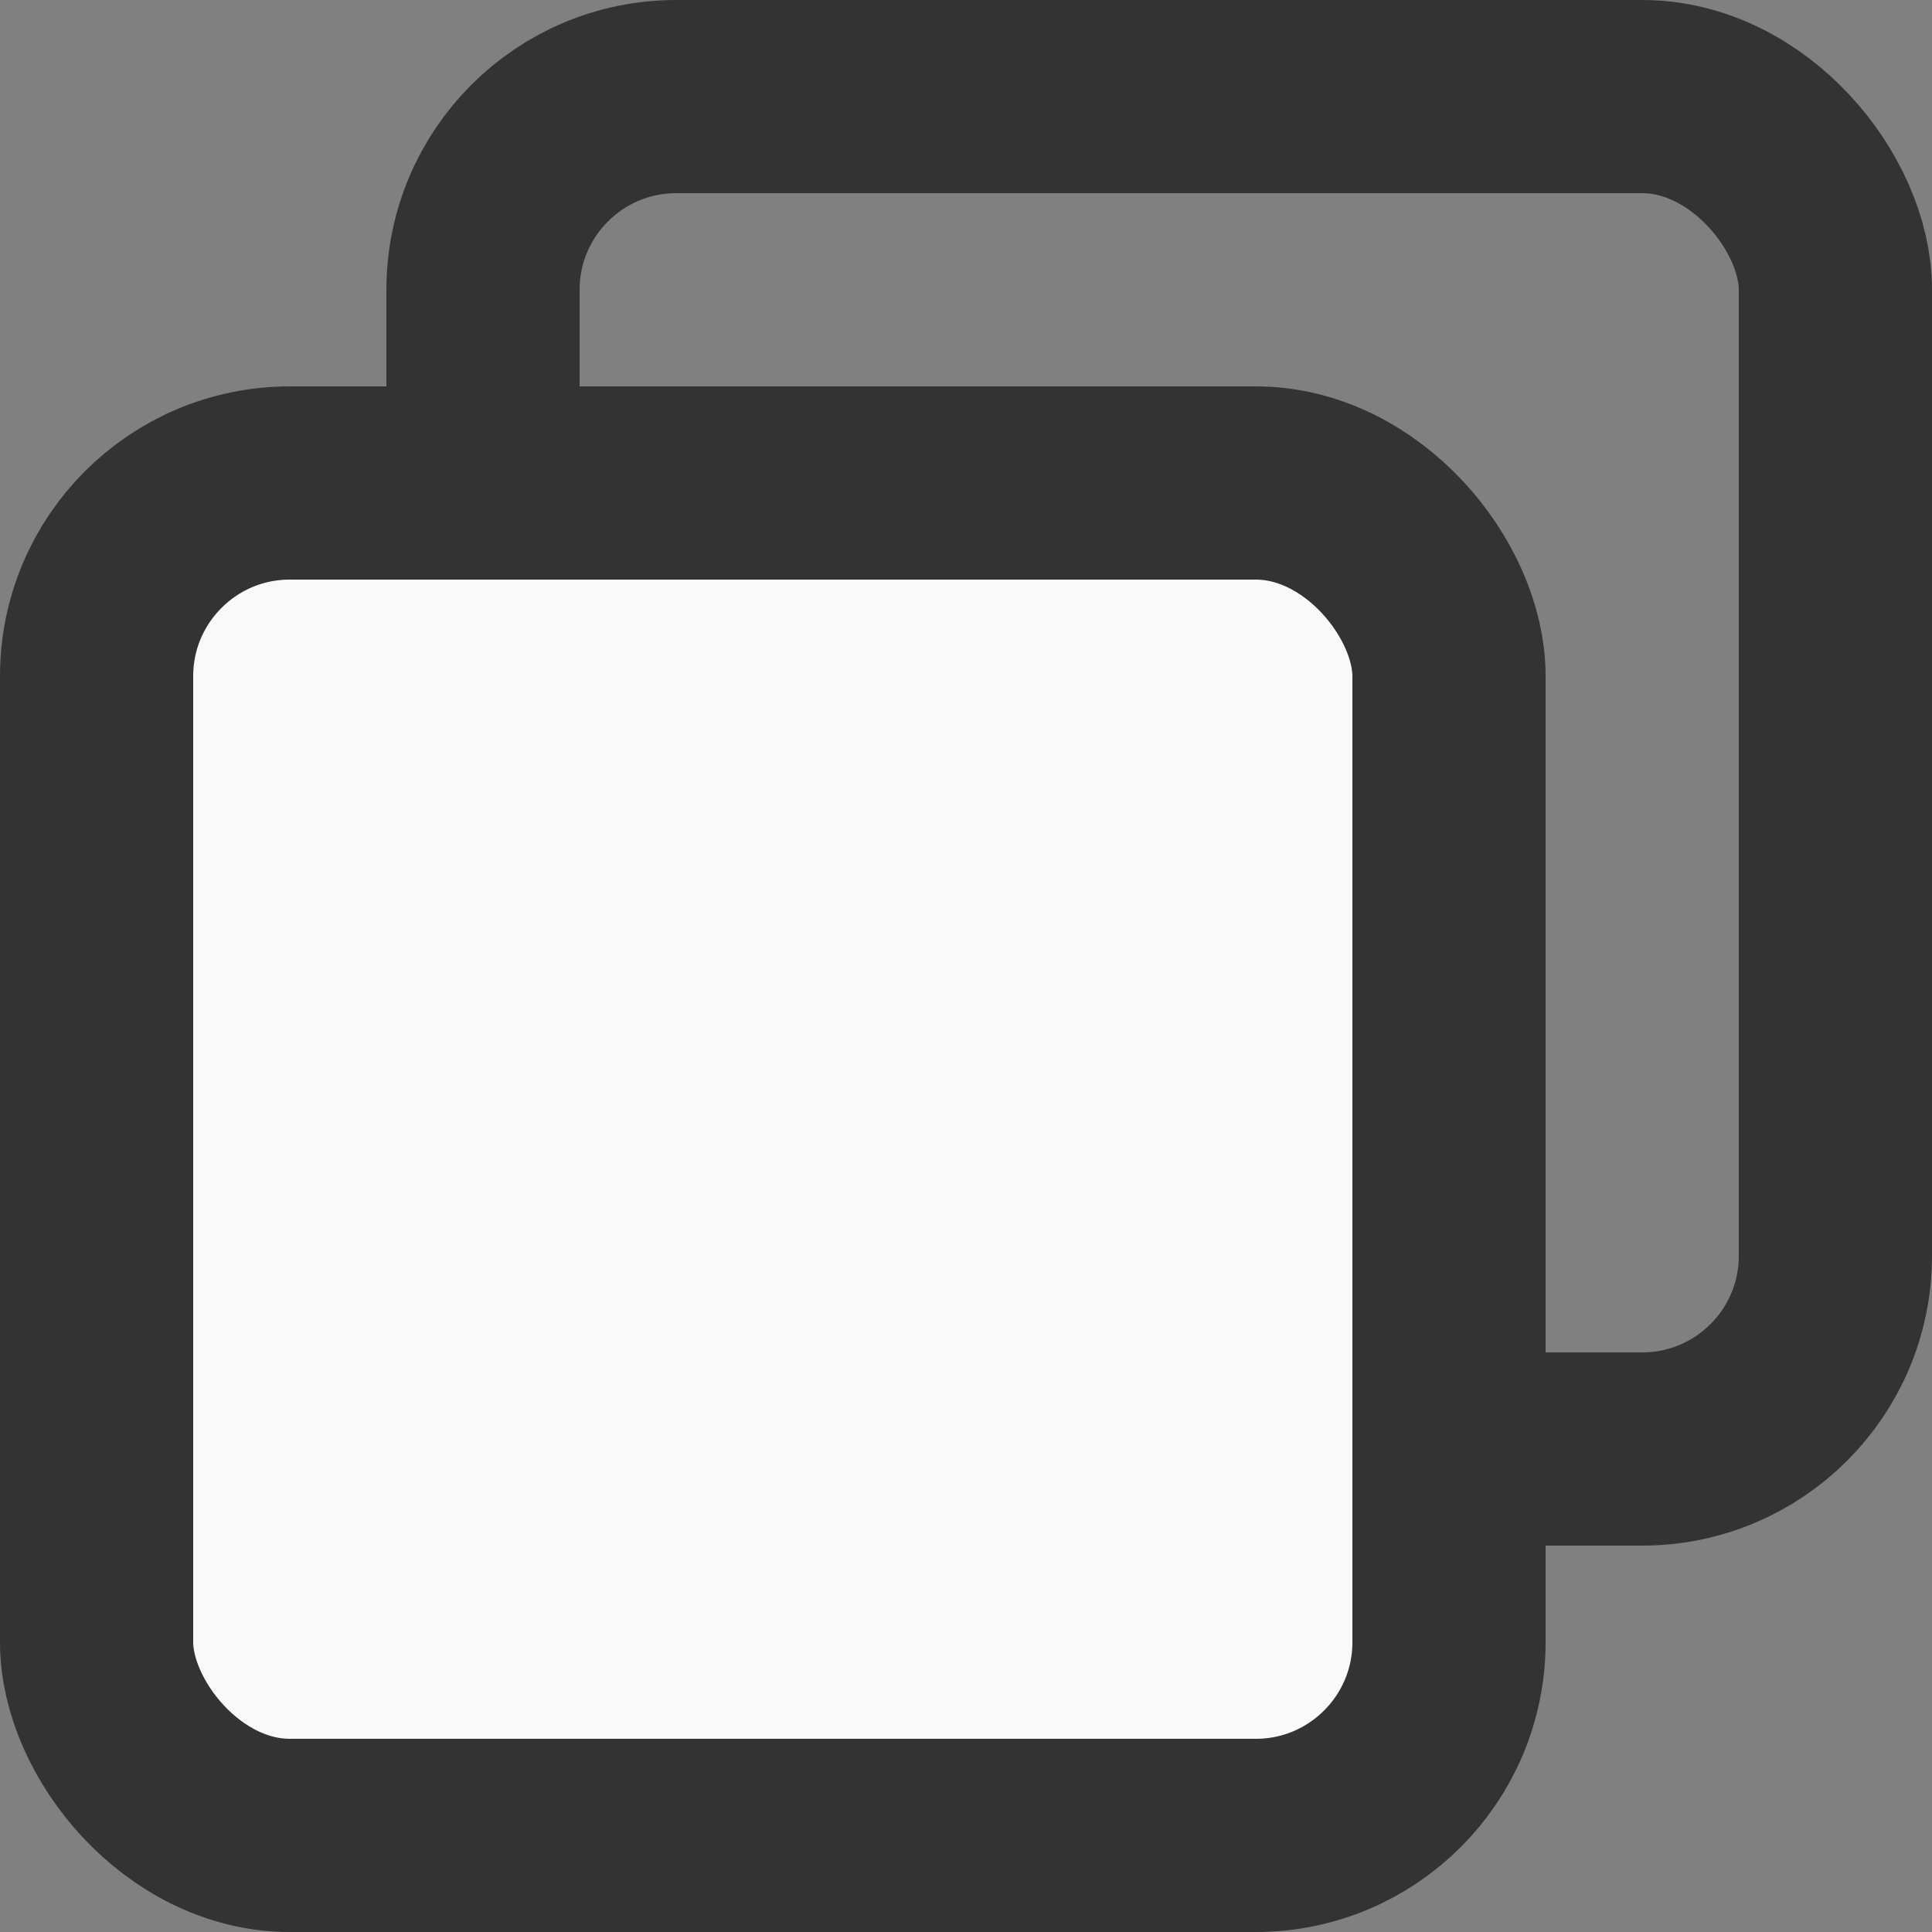 <svg xmlns="http://www.w3.org/2000/svg" width="10" height="10" viewBox="0 0 10 10">
    <rect x="0" y="0" width="10" height="10" fill="#808080" stroke="none"/>
    <g fill="none" fill-rule="evenodd" stroke="#333">
        <rect width="7" height="7" x="2.5" y=".5" rx="1"/>
        <rect width="7" height="7" x=".5" y="2.5" fill="#F9F9F9" rx="1"/>
    </g>
</svg>
